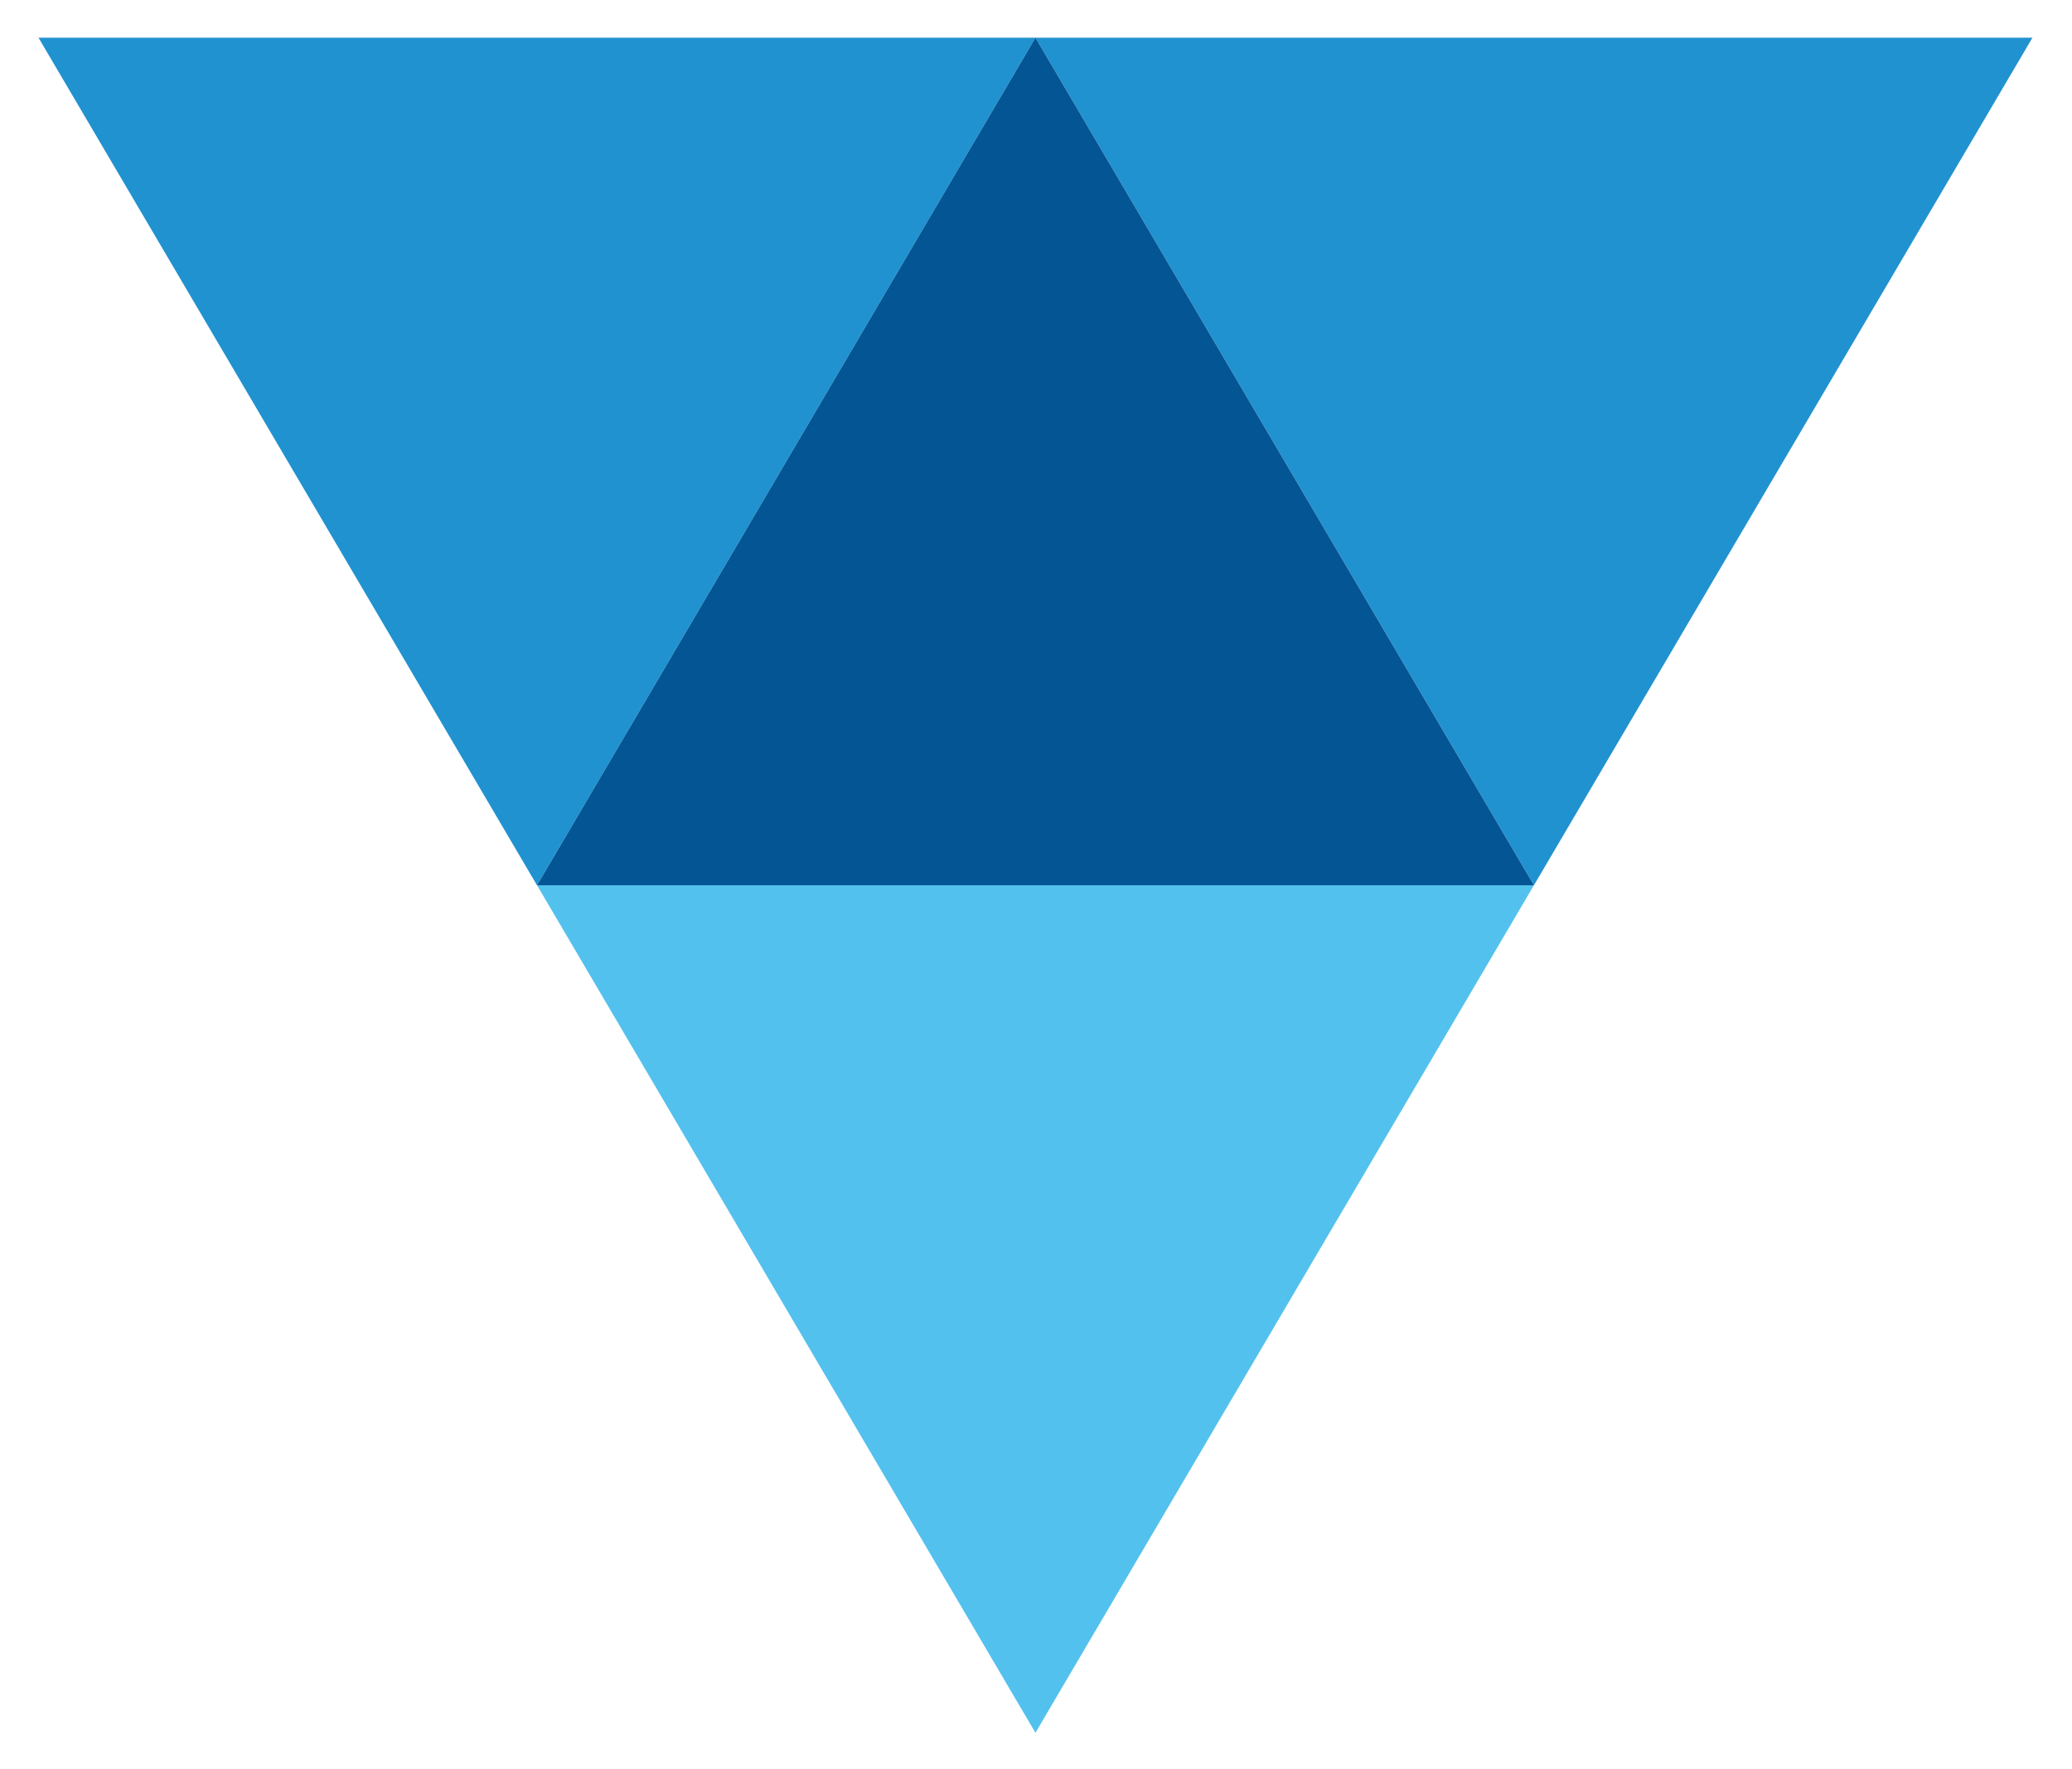 <svg width="41" height="35" viewBox="0 0 41 35" fill="none" xmlns="http://www.w3.org/2000/svg">
<g clip-path="url(#clip0_813_145888)">
<path d="M20.489 0.746L30.353 17.514L40.217 0.746H20.489Z" fill="#2192D0"/>
<path d="M0.762 0.746L10.626 17.514L20.489 0.746H0.762Z" fill="#2192D0"/>
<path d="M10.626 17.513L20.489 34.281L30.353 17.513H10.626Z" fill="#53C1EE"/>
<path d="M10.626 17.514L20.489 0.746L30.353 17.514H10.626Z" fill="#045594"/>
</g>
<defs>
<clipPath id="clip0_813_145888">
<rect width="39.455" height="33.536" fill="white" transform="translate(0.762 0.746)"/>
</clipPath>
</defs>
</svg>
